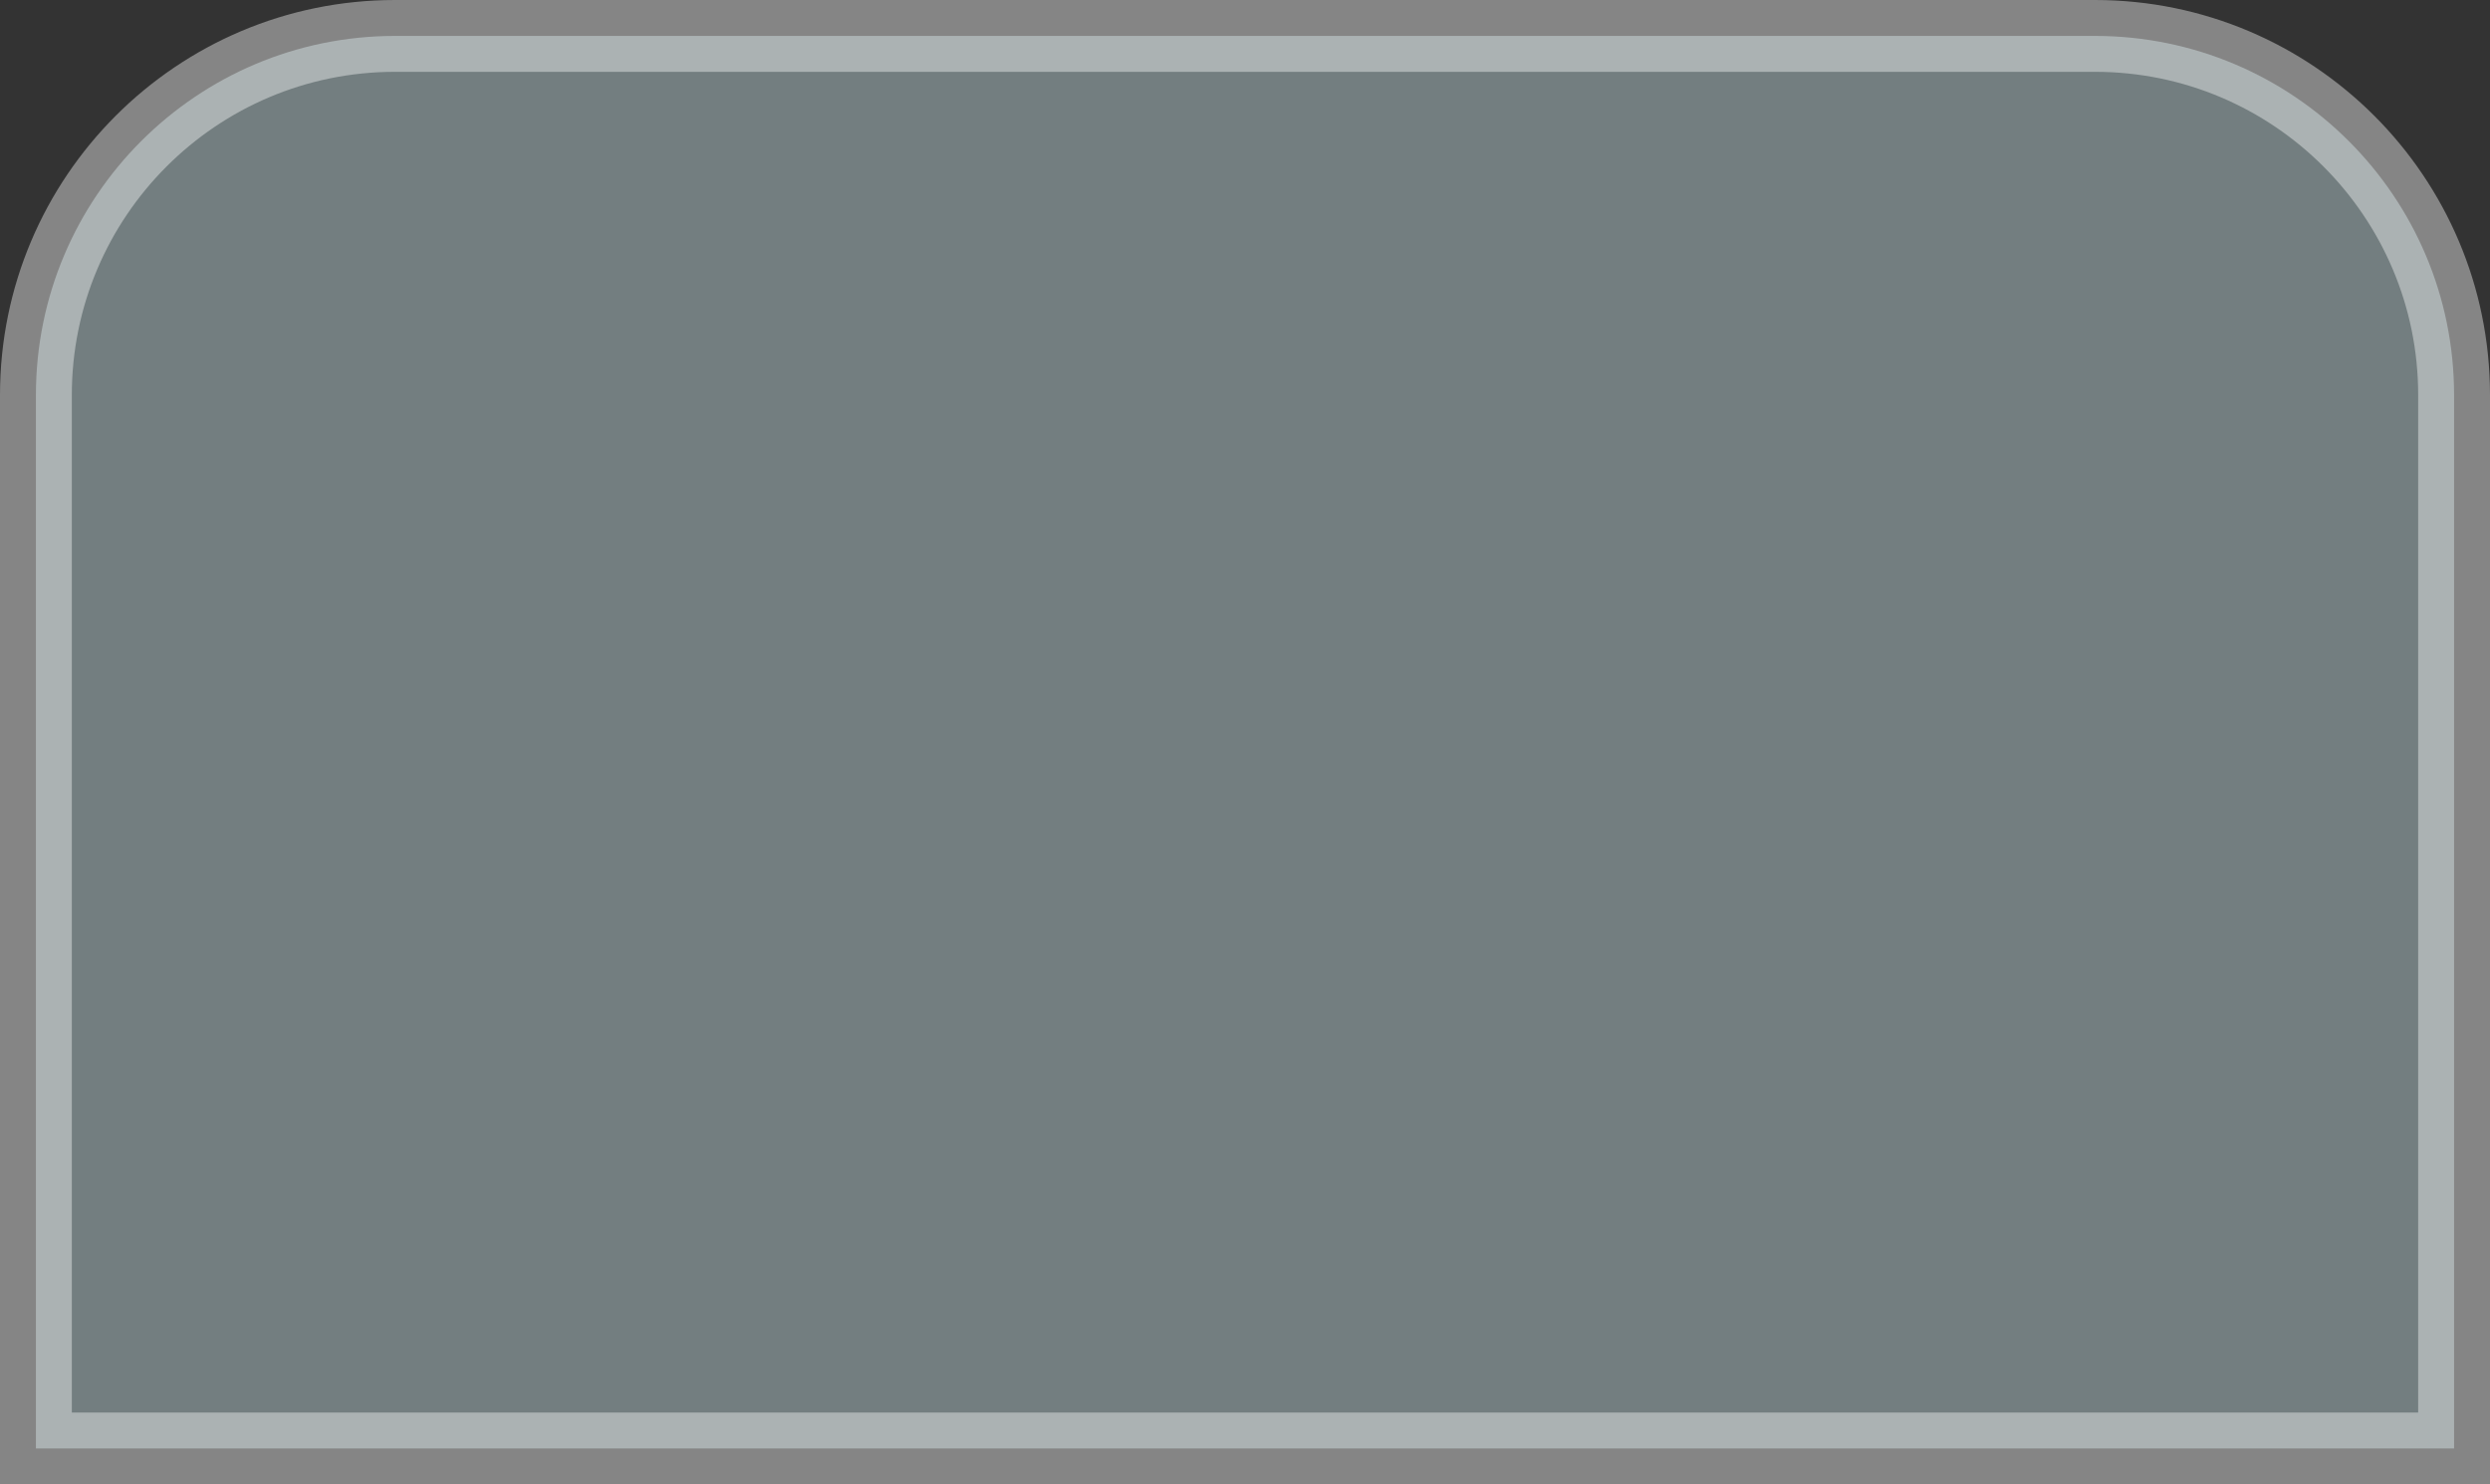 <?xml version="1.0" encoding="UTF-8"?>
<svg id="Calque_2" xmlns="http://www.w3.org/2000/svg" xmlns:xlink="http://www.w3.org/1999/xlink" viewBox="0 0 104 62">
  <rect x="0" y="0" width="104" height="62" fill="#333333" stroke="none"/>
  <defs>
    <style>
      .cls-1 {
        fill: url(#Dégradé_sans_nom_15);
        opacity: .4;
        stroke: #fff;
        stroke-miterlimit: 10;
        stroke-width: 3px;
      }
    </style>
    <linearGradient id="Dégradé_sans_nom_15" data-name="Dégradé sans nom 15" x1="1.5" y1="31" x2="102.5" y2="31" gradientUnits="userSpaceOnUse">
      <stop offset="0" stop-color="#d2eef2"/>
      <stop offset=".96" stop-color="#d2eef2"/>
      <stop offset="1" stop-color="#d2eef2"/>
    </linearGradient>
  </defs>
  <g id="Calque_7">
    <path class="cls-1" d="M16.5,1.5h71c8.28,0,15,6.72,15,15v44H1.5V16.5C1.5,8.22,8.22,1.5,16.5,1.5Z"/>
  </g>
</svg>